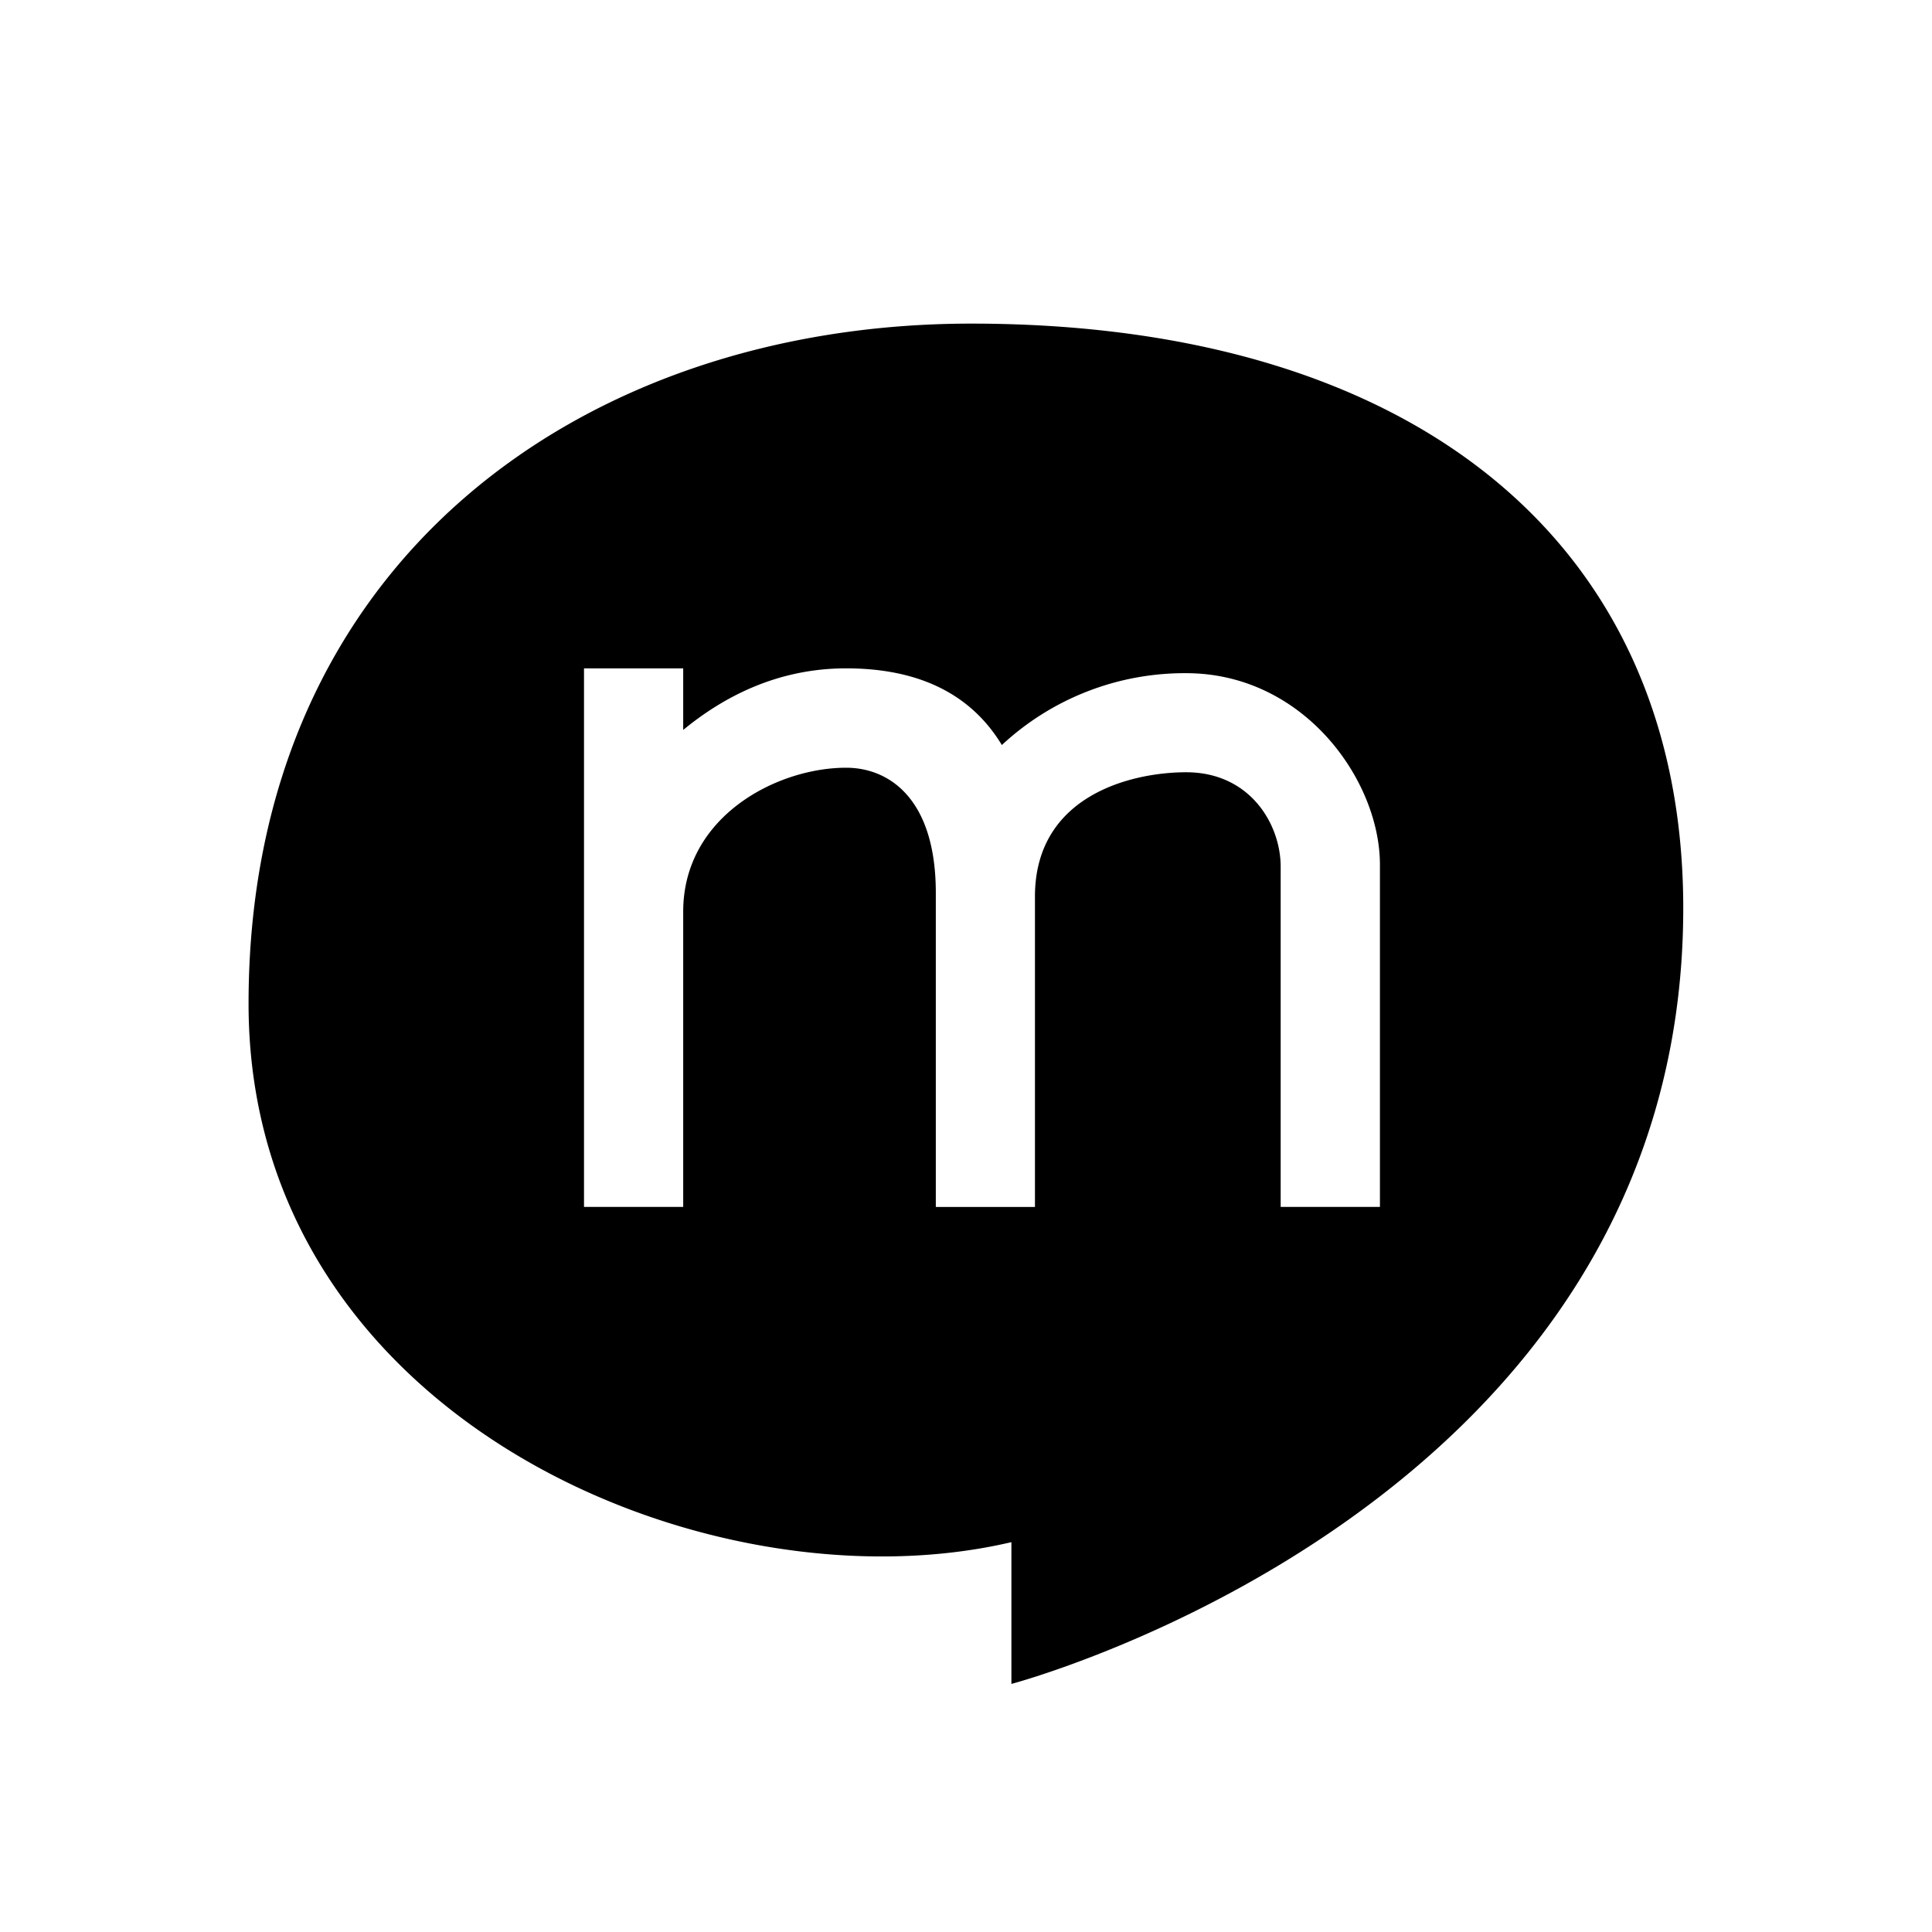 <svg xmlns="http://www.w3.org/2000/svg" width="32" height="32"><path d="M16.087 5.36c-6.414 0-11.97 3.93-11.97 11.265 0 6.865 7.628 10.092 12.635 8.918v2.348S27.88 24.958 27.88 15.04c0-6.043-4.458-9.68-11.793-9.68zm6.768 14.63h-1.643v-5.634c0-.703-.506-1.565-1.566-1.565-.89 0-2.504.374-2.504 2.06v5.14H15.5v-5.202c0-1.57-.782-2.073-1.486-2.073-1.14 0-2.698.802-2.698 2.384v4.89H9.673v-8.92h1.643v1.02c.654-.538 1.548-1.02 2.698-1.02 1.21 0 2.07.428 2.58 1.27a4.444 4.444 0 0 1 3.052-1.19c1.947 0 3.21 1.772 3.21 3.172v5.667z"/></svg>